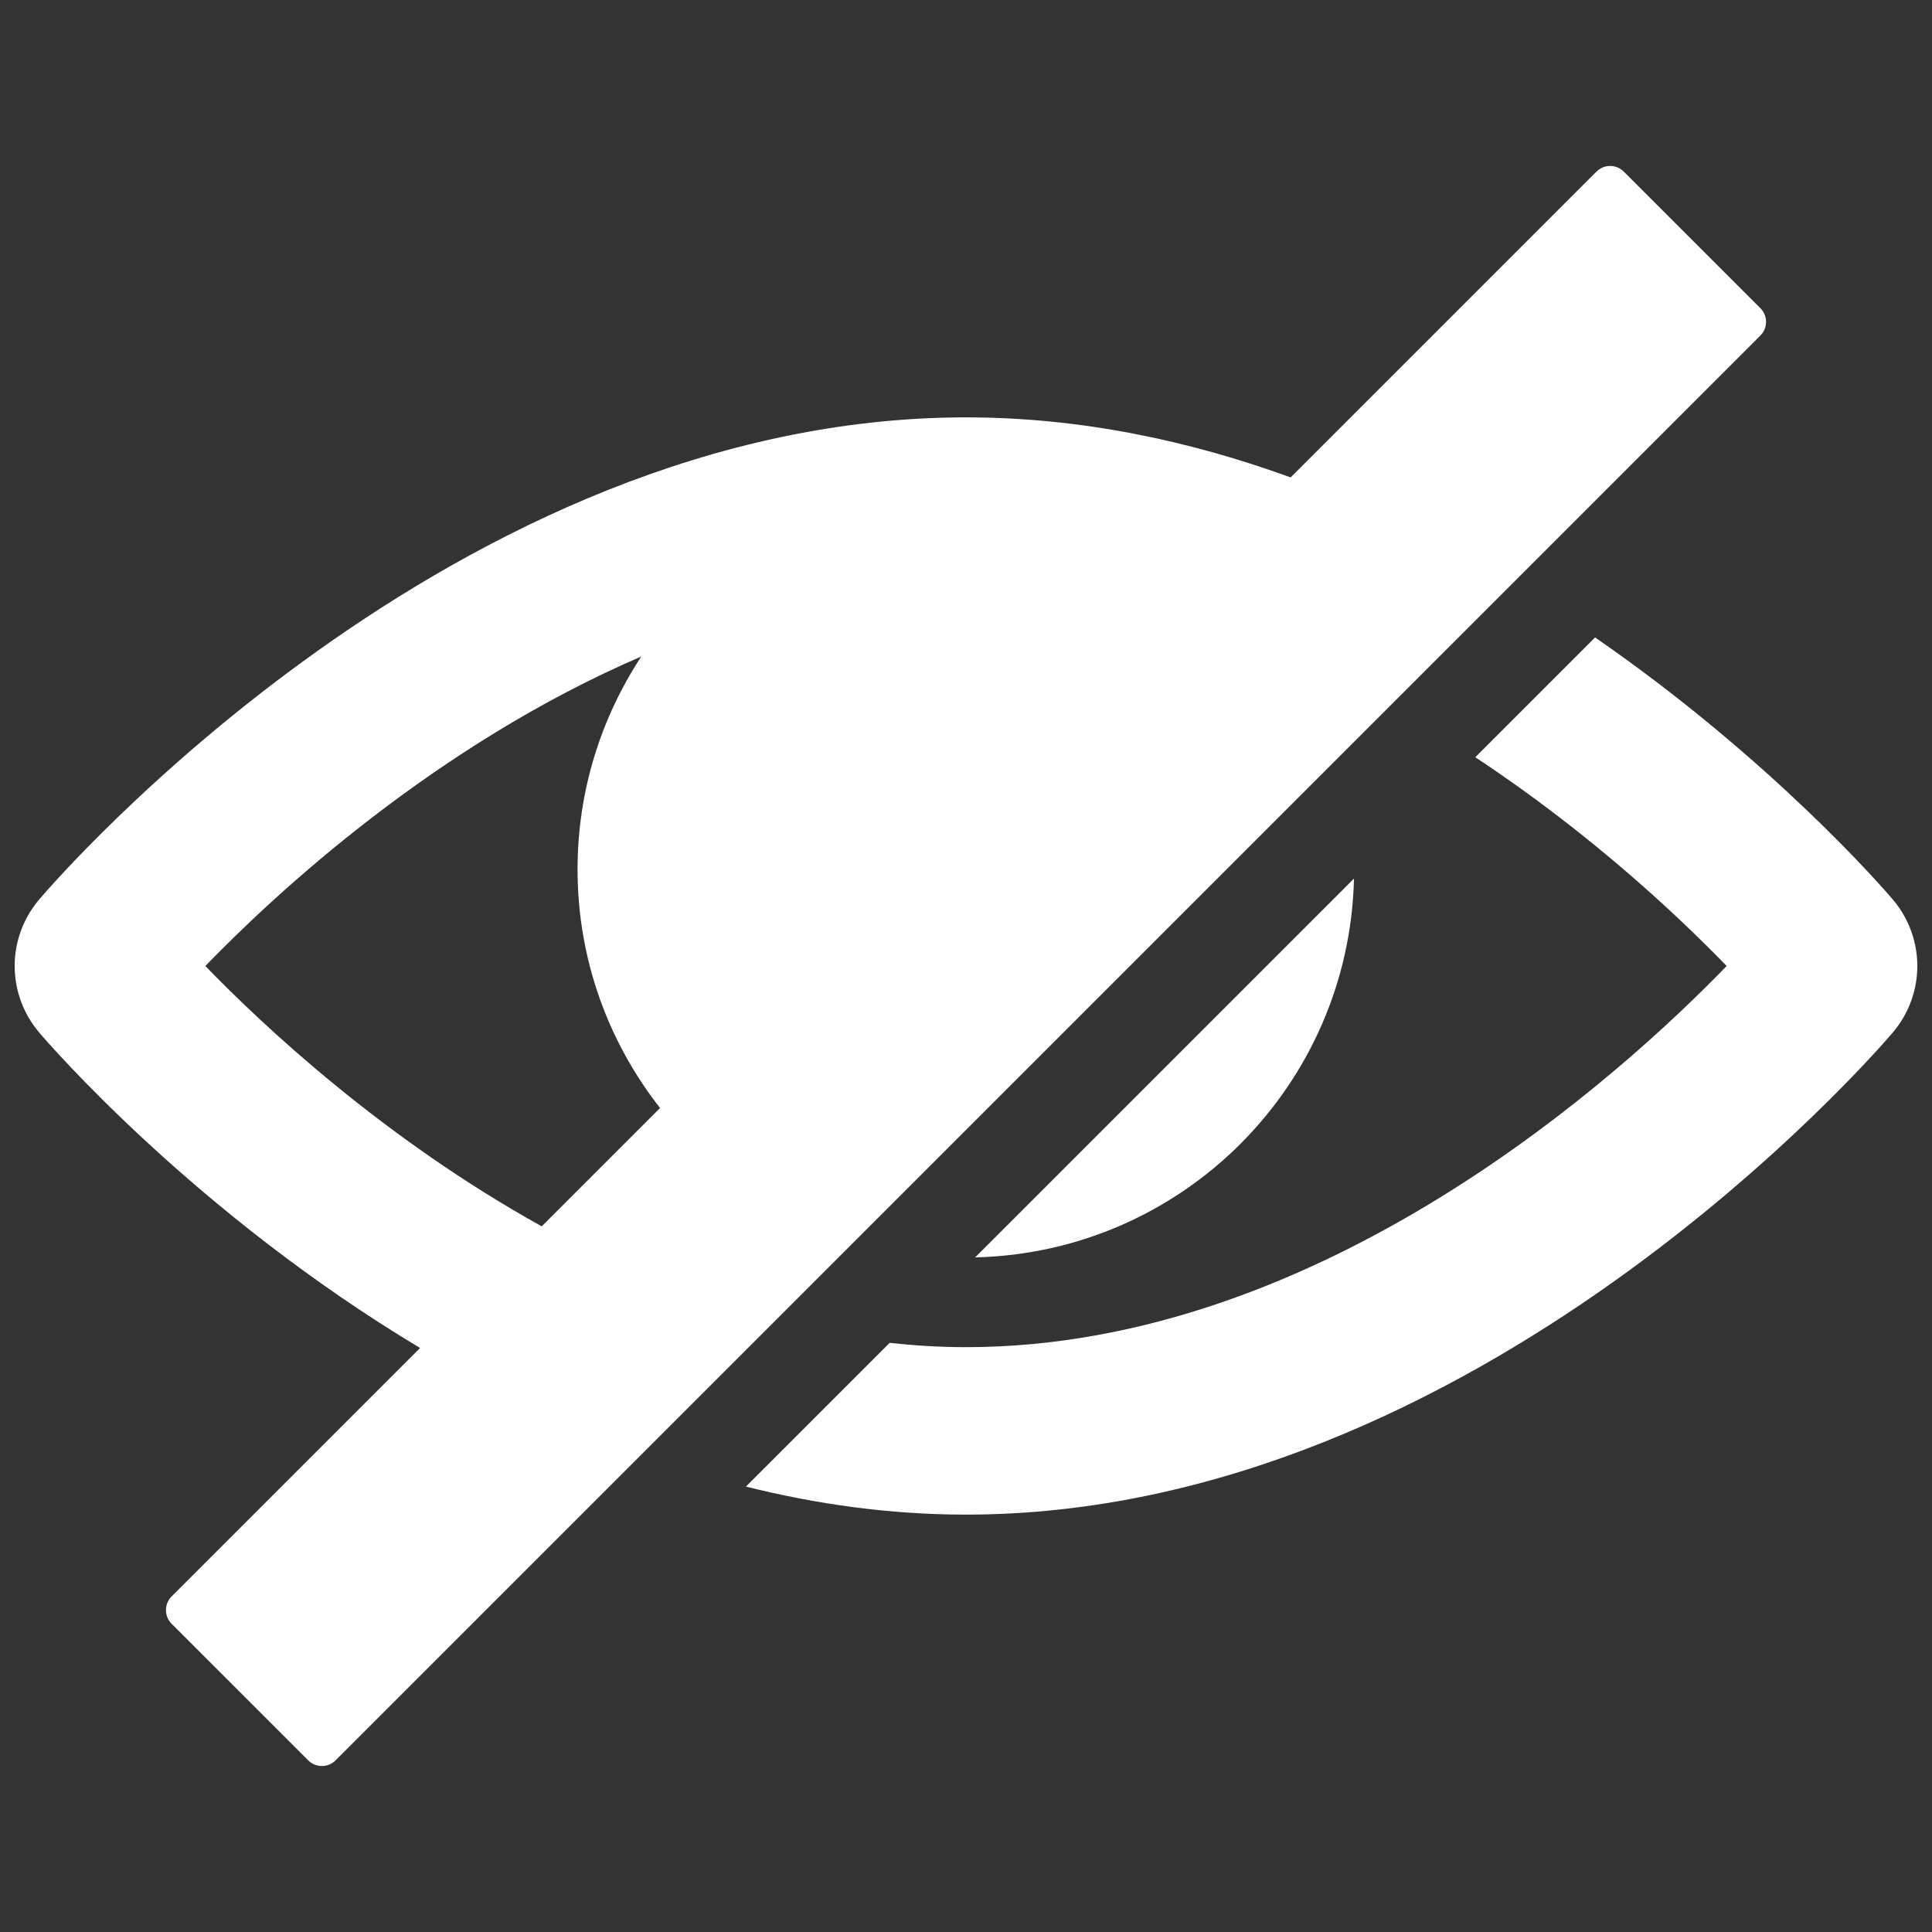 <?xml version="1.0" encoding="UTF-8" standalone="no"?>
<!-- Created with Inkscape (http://www.inkscape.org/) -->

<svg
   xmlns:dc="http://purl.org/dc/elements/1.1/"
   xmlns:cc="http://creativecommons.org/ns#"
   xmlns:rdf="http://www.w3.org/1999/02/22-rdf-syntax-ns#"
   xmlns:svg="http://www.w3.org/2000/svg"
   xmlns="http://www.w3.org/2000/svg"
   version="1.1"
   width="100"
   height="100"
   viewBox="0 0 100 100"
   id="Layer_3"
   xml:space="preserve"><rect x="0" y="0" width="100" height="100" fill="#333333" stroke="none"/><defs
   id="defs13" />
<g
   id="g3">
	<path
   d="M 70.082,45.475 50.474,65.082 C 61.198,64.831 69.831,56.197 70.082,45.475 z"
   id="path5"
   style="fill:#FFFFFF" />
	<path
   d="m 97.964,46.548 c -0.45,-0.529 -6.245,-7.23 -15.403,-13.554 l -6.2,6.2 C 82.351,43.148 86.92,47.469 89.372,50 83.995,55.555 68.46,69.729 50,69.729 c -1.334,0 -2.651,-0.082 -3.952,-0.222 l -7.439,7.439 c 3.639,0.909 7.449,1.45 11.391,1.45 26.427,0 47.098,-23.926 47.965,-24.946 1.701,-1.999 1.701,-4.901 -0.001,-6.902 z"
   id="path7"
   style="fill:#FFFFFF" />
	<path
   d="m 91.411,16.66 c 0,-0.266 -0.105,-0.52 -0.293,-0.707 l -7.071,-7.07 c -0.391,-0.391 -1.023,-0.391 -1.414,0 L 66.804,24.711 C 61.602,22.818 55.949,21.603 50,21.603 c -26.427,0 -47.098,23.926 -47.965,24.946 -1.701,2 -1.701,4.902 10e-4,6.903 0.517,0.607 8.083,9.354 19.707,16.32 L 8.883,82.632 C 8.695,82.82 8.59,83.073 8.59,83.339 c 0,0.266 0.105,0.52 0.293,0.707 l 7.071,7.07 c 0.195,0.195 0.451,0.293 0.707,0.293 0.256,0 0.512,-0.098 0.707,-0.293 l 73.75,-73.75 c 0.187,-0.186 0.293,-0.44 0.293,-0.706 z M 10.628,50 C 14.259,46.249 22.526,38.571 33.195,33.979 31.114,37.145 29.894,40.928 29.894,45 c 0,4.665 1.601,8.945 4.27,12.351 L 28.04,63.475 C 19.888,58.955 13.649,53.12 10.628,50 z"
   id="path9"
   style="fill:#FFFFFF" />
</g>
</svg>

